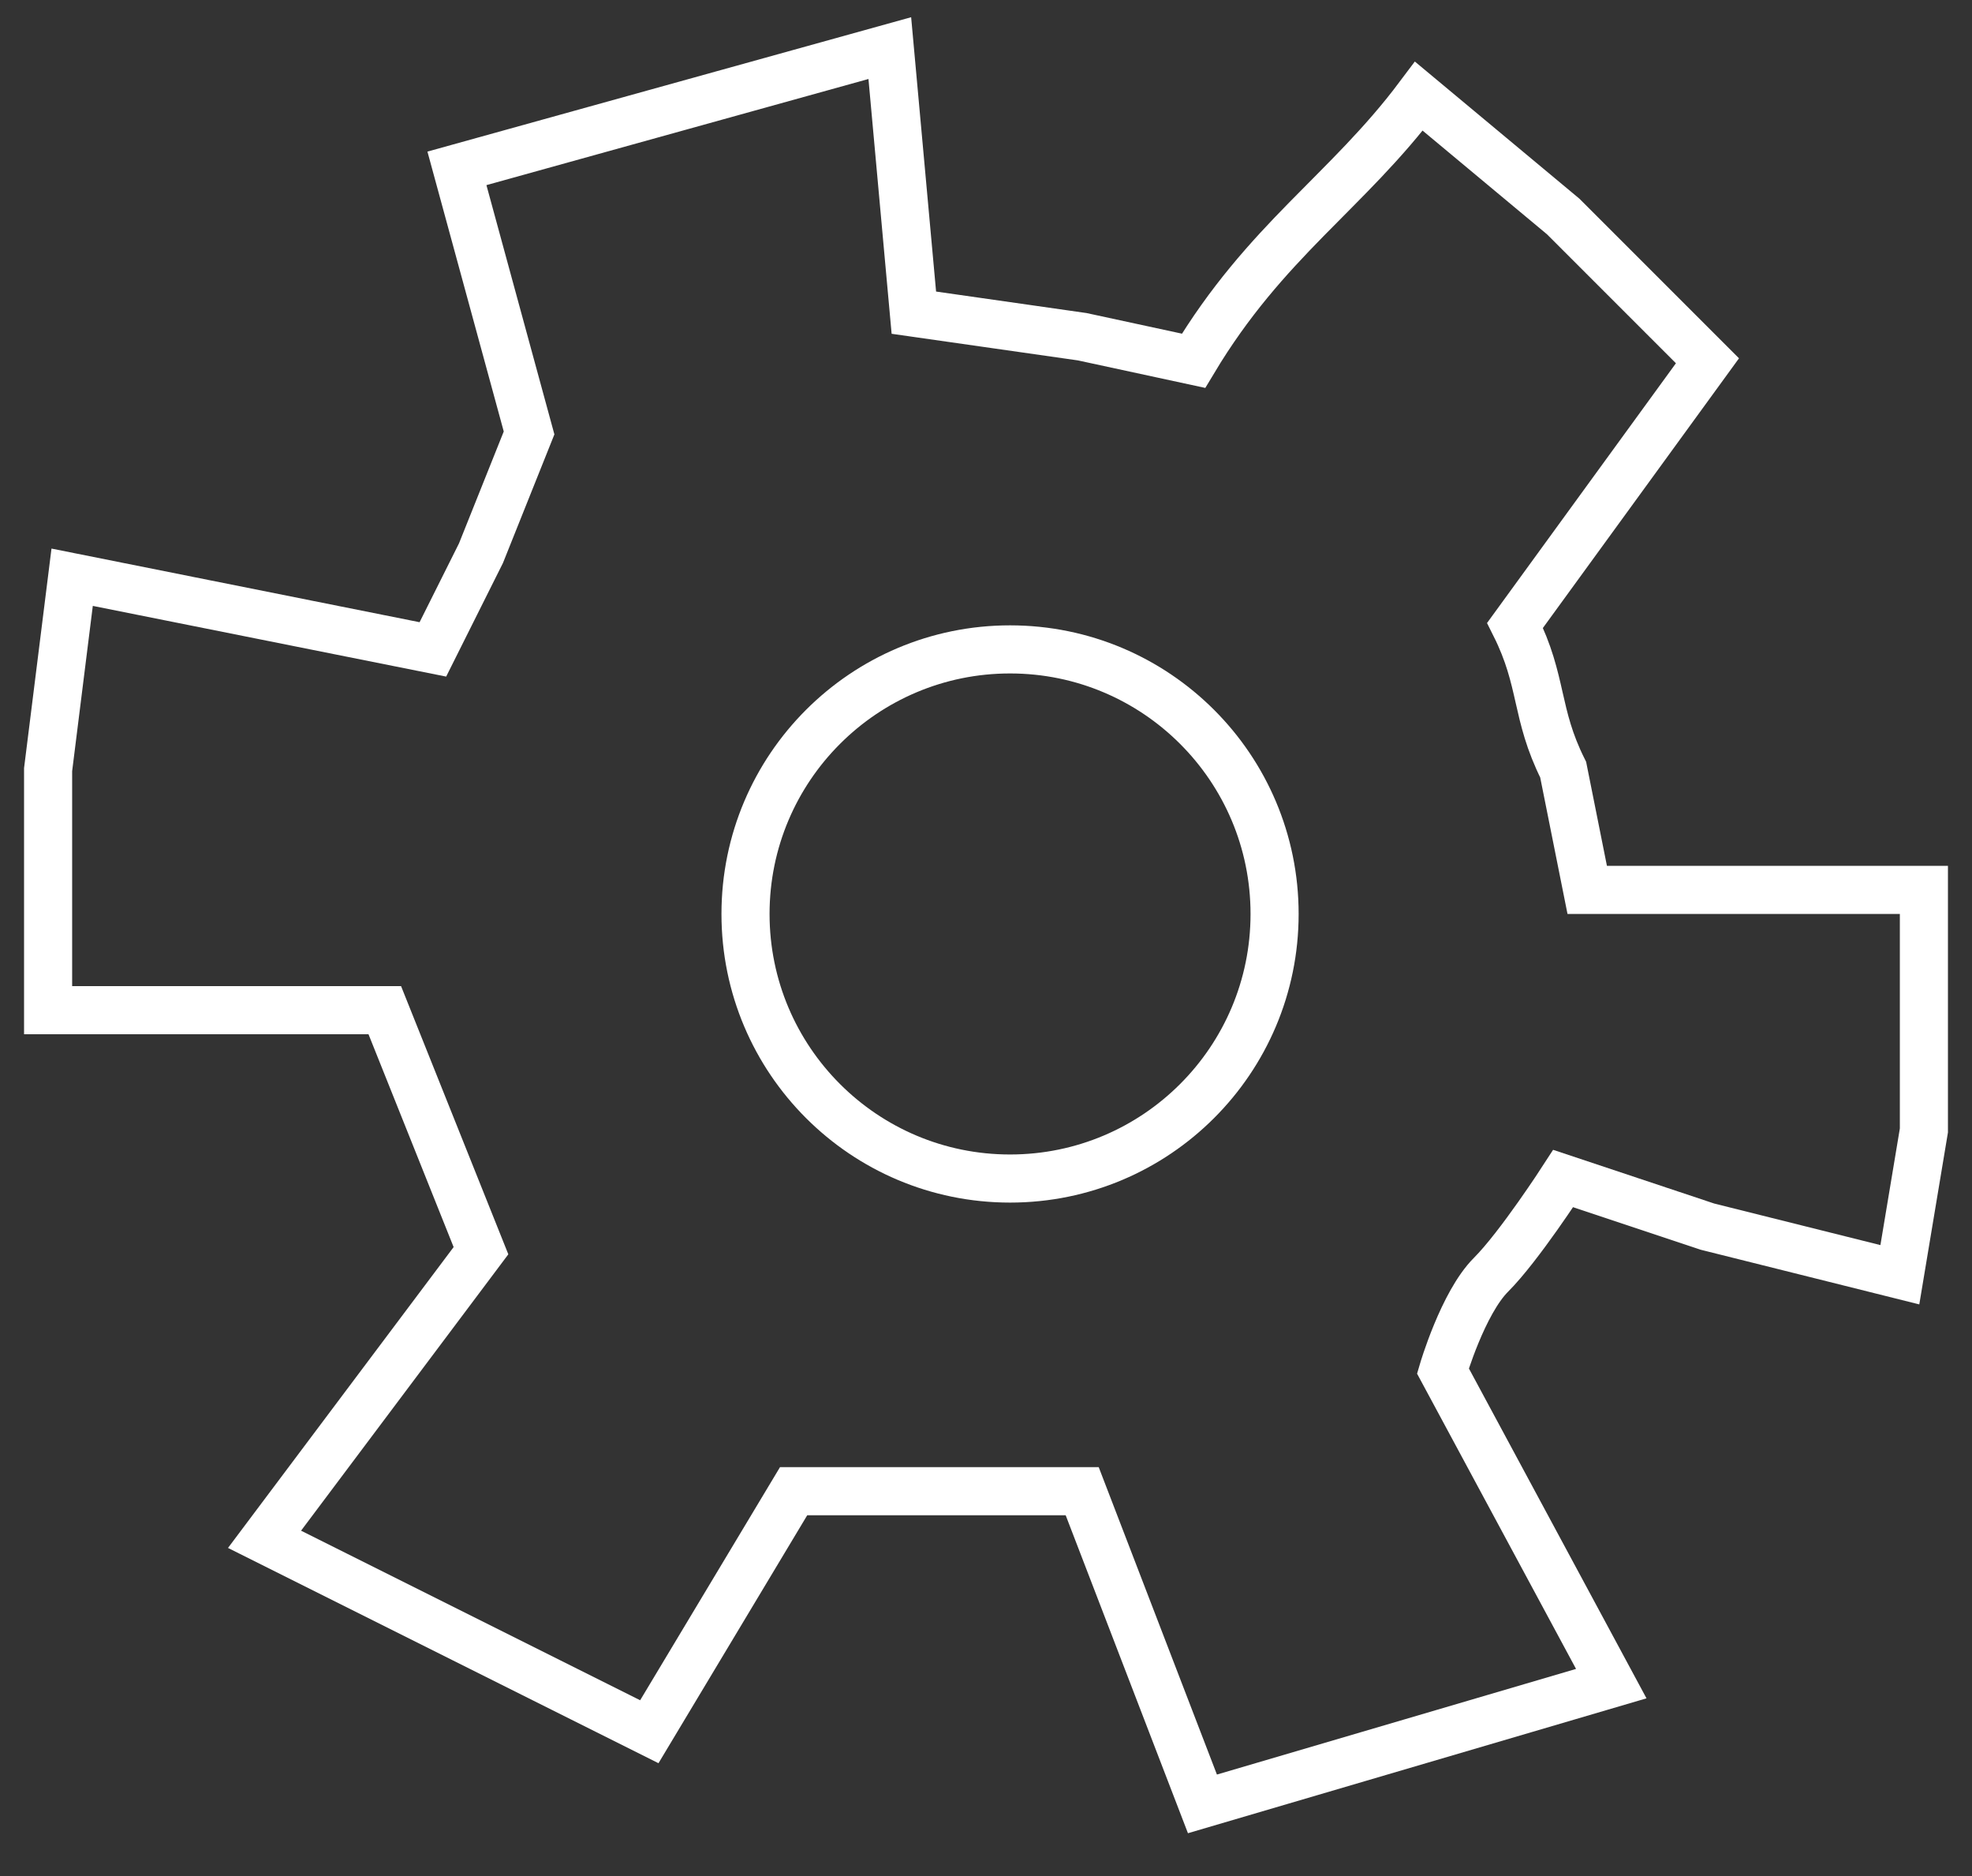 <svg width="41" height="39" viewBox="0 0 41 39" fill="none" xmlns="http://www.w3.org/2000/svg">
<rect x="0" y="0" width="41" height="39" fill="#333333" stroke="none"/>
<circle cx="21" cy="19" r="5.5" stroke="white"/>
<path d="M29.5 2C28 4 26.315 5 24.815 7.5L22.5 7L19 6.5L18.5 1L9.5 3.5L11 9L10 11.5L9 13.5L1.5 12L1 16V21H8L9 23.5L10 26L5.5 32L13.5 36L16.5 31H22.5L25 37.5L33.5 35L30 28.5C30 28.5 30.414 27.086 31 26.5C31.586 25.914 32.5 24.5 32.5 24.5L35.5 25.5L39.5 26.5L40 23.5V18.5H33L32.5 16C31.914 14.828 32.086 14.172 31.5 13L35.5 7.5L32.5 4.5L29.5 2Z" stroke="white"/>
</svg>
